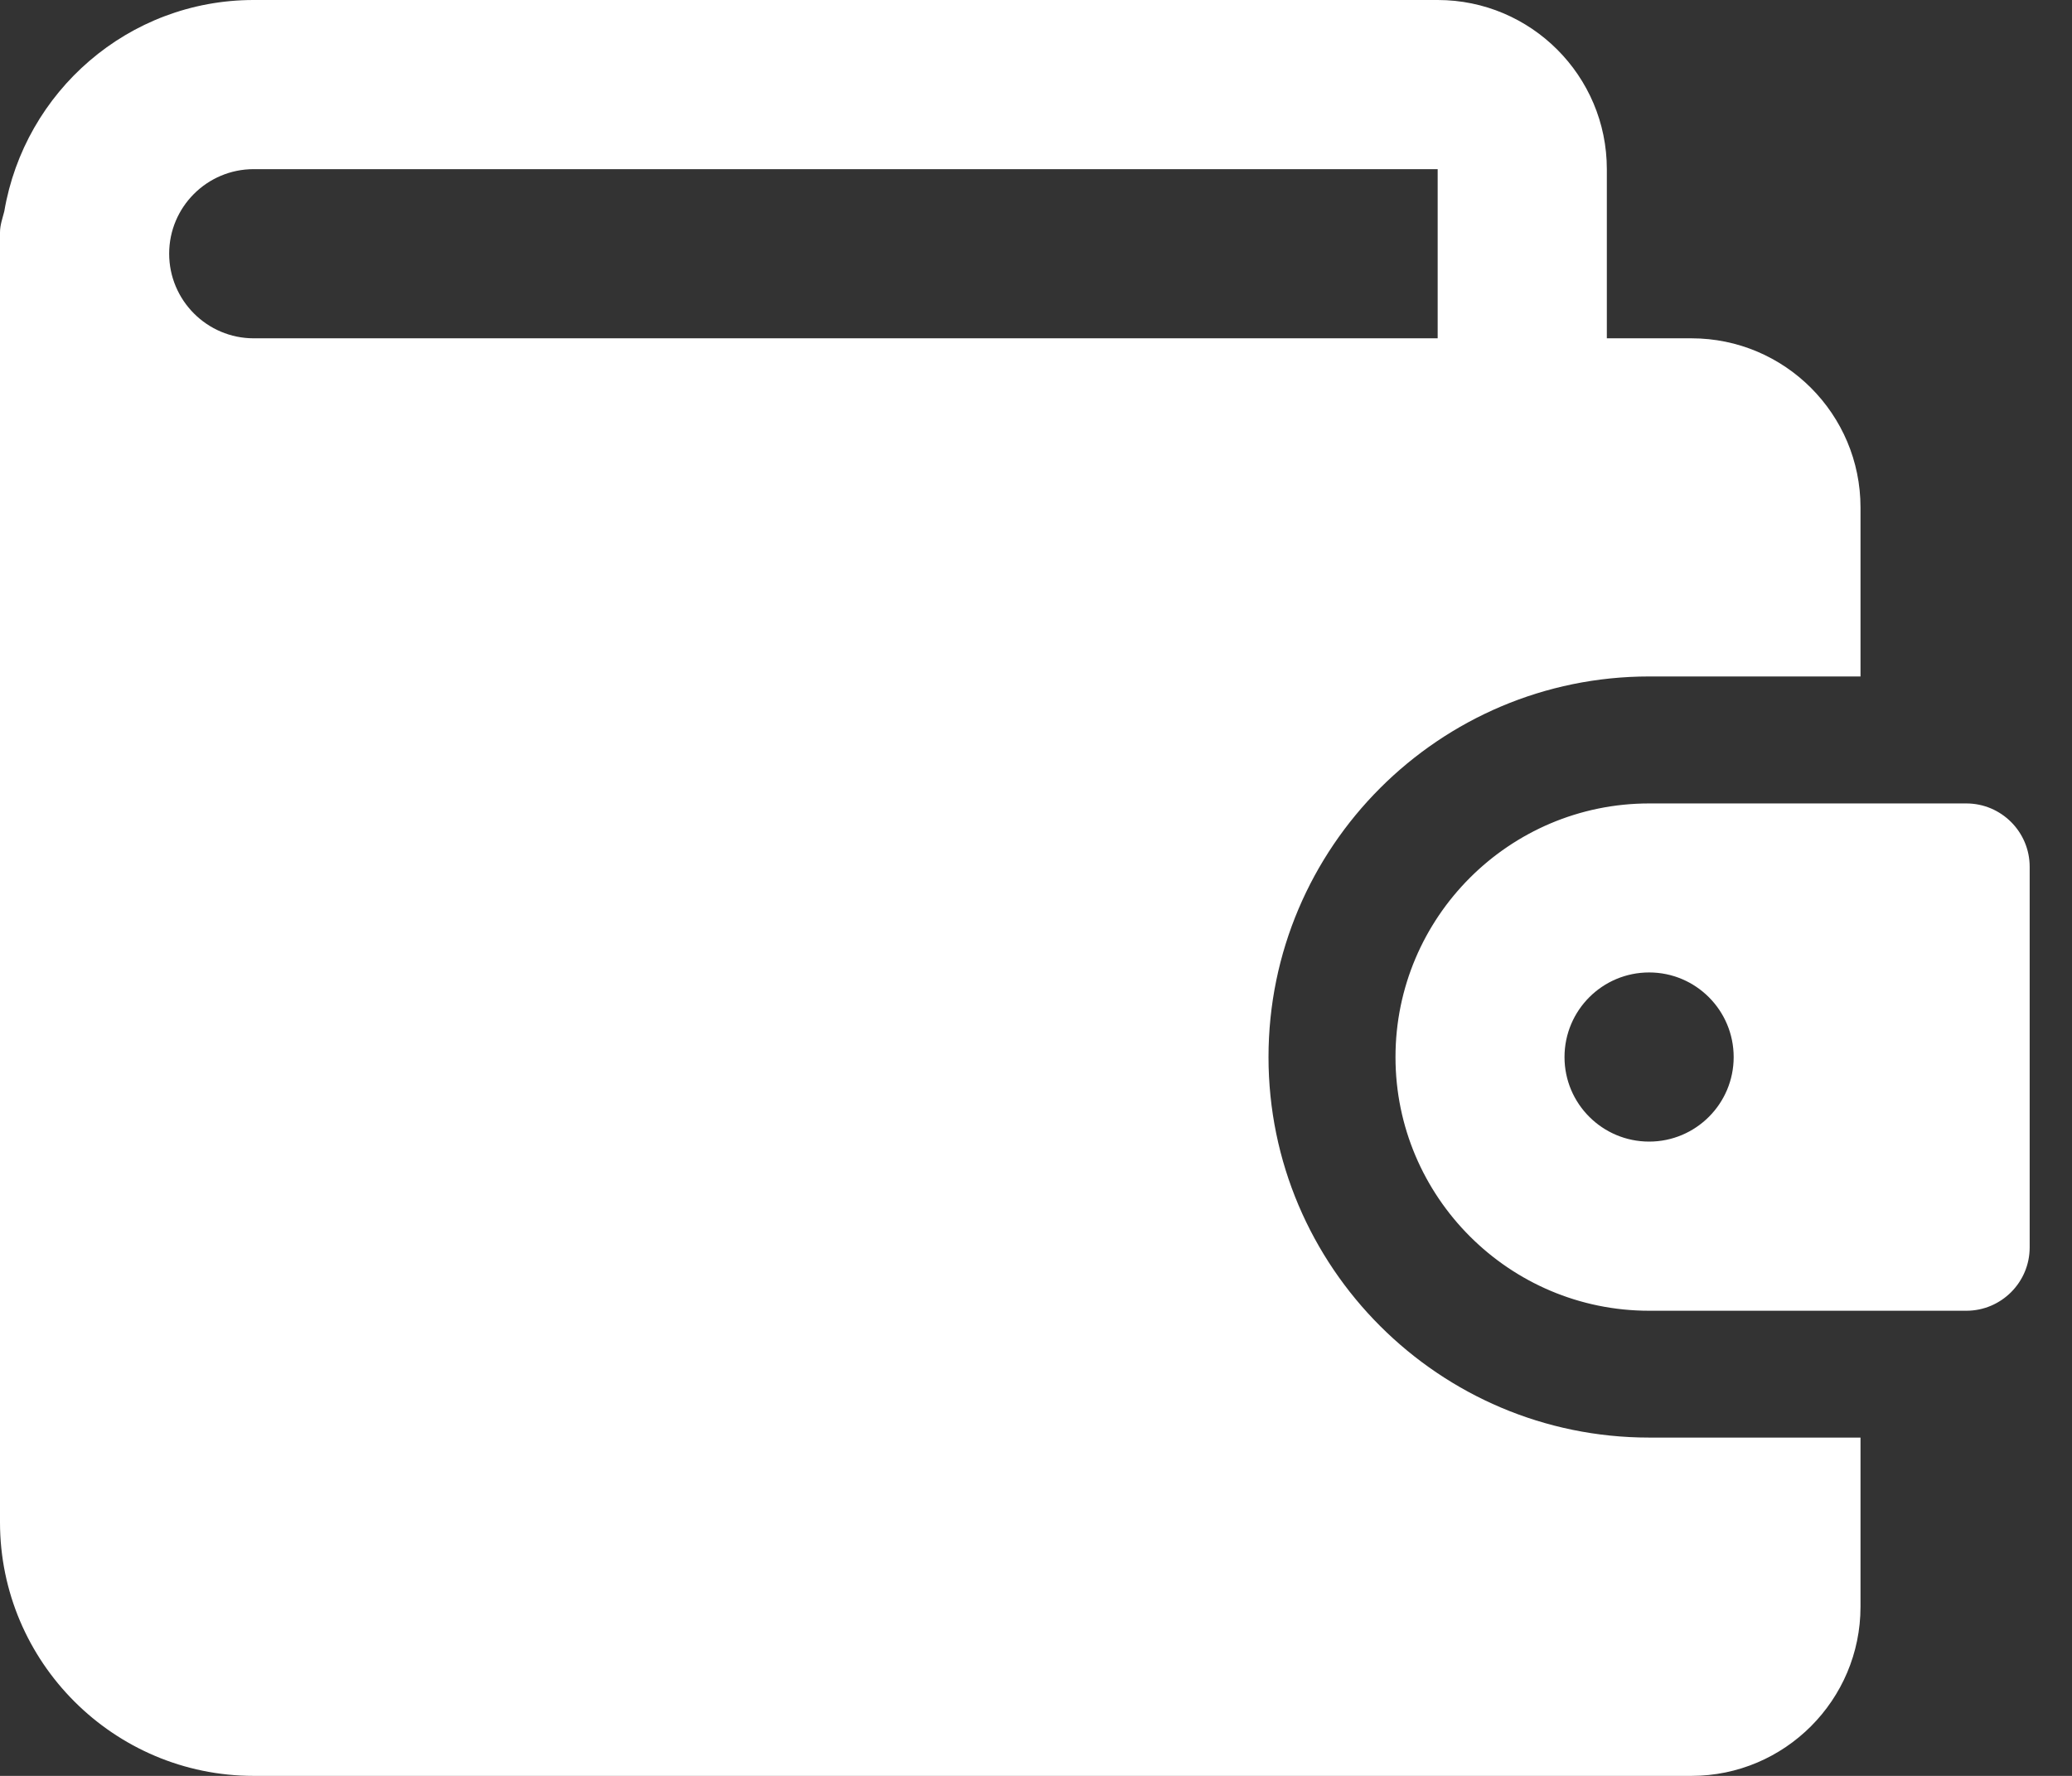 <?xml version="1.0" encoding="UTF-8"?>
<svg width="14px" height="12px" viewBox="0 0 14 12" version="1.1" xmlns="http://www.w3.org/2000/svg" xmlns:xlink="http://www.w3.org/1999/xlink">
    <rect x="0" y="0" width="14" height="12" fill="#333333" stroke="none"/>
    <title>Combined Shape</title>
    <g id="Artboards" stroke="none" stroke-width="1" fill="none" fill-rule="evenodd">
        <g id="Wallet-Connected" transform="translate(-1112, -29)" fill="#FFFFFF" fill-rule="nonzero">
            <g id="Group-15" transform="translate(130, 17)">
                <g id="Group-8" transform="translate(958, 0)">
                    <path d="M33.714,12 C34.345,12 34.857,12.513 34.857,13.143 L34.857,13.143 L34.857,14.286 L35.429,14.286 C36.059,14.286 36.571,14.798 36.571,15.429 L36.571,15.429 L36.571,16.571 L35.143,16.571 C33.725,16.571 32.571,17.725 32.571,19.143 C32.571,20.561 33.725,21.714 35.143,21.714 L35.143,21.714 L36.571,21.714 L36.571,22.857 C36.571,23.487 36.059,24 35.429,24 L35.429,24 L25.714,24 C24.769,24 24,23.231 24,22.286 L24,22.286 L24,13.571 C24,13.521 24.017,13.475 24.029,13.428 C24.166,12.619 24.867,12 25.714,12 L25.714,12 Z M37.286,17.429 C37.522,17.429 37.714,17.621 37.714,17.857 L37.714,17.857 L37.714,20.429 C37.714,20.665 37.522,20.857 37.286,20.857 L37.286,20.857 L35.143,20.857 C34.198,20.857 33.429,20.088 33.429,19.143 C33.429,18.198 34.198,17.429 35.143,17.429 L35.143,17.429 Z M35.143,18.571 C34.827,18.571 34.571,18.827 34.571,19.143 C34.571,19.458 34.827,19.714 35.143,19.714 C35.458,19.714 35.714,19.458 35.714,19.143 C35.714,18.827 35.458,18.571 35.143,18.571 Z M33.714,13.143 L25.714,13.143 C25.399,13.143 25.143,13.399 25.143,13.714 C25.143,14.029 25.399,14.286 25.714,14.286 L25.714,14.286 L33.714,14.286 L33.714,13.143 Z" id="Combined-Shape"></path>
                </g>
            </g>
        </g>
    </g>
</svg>